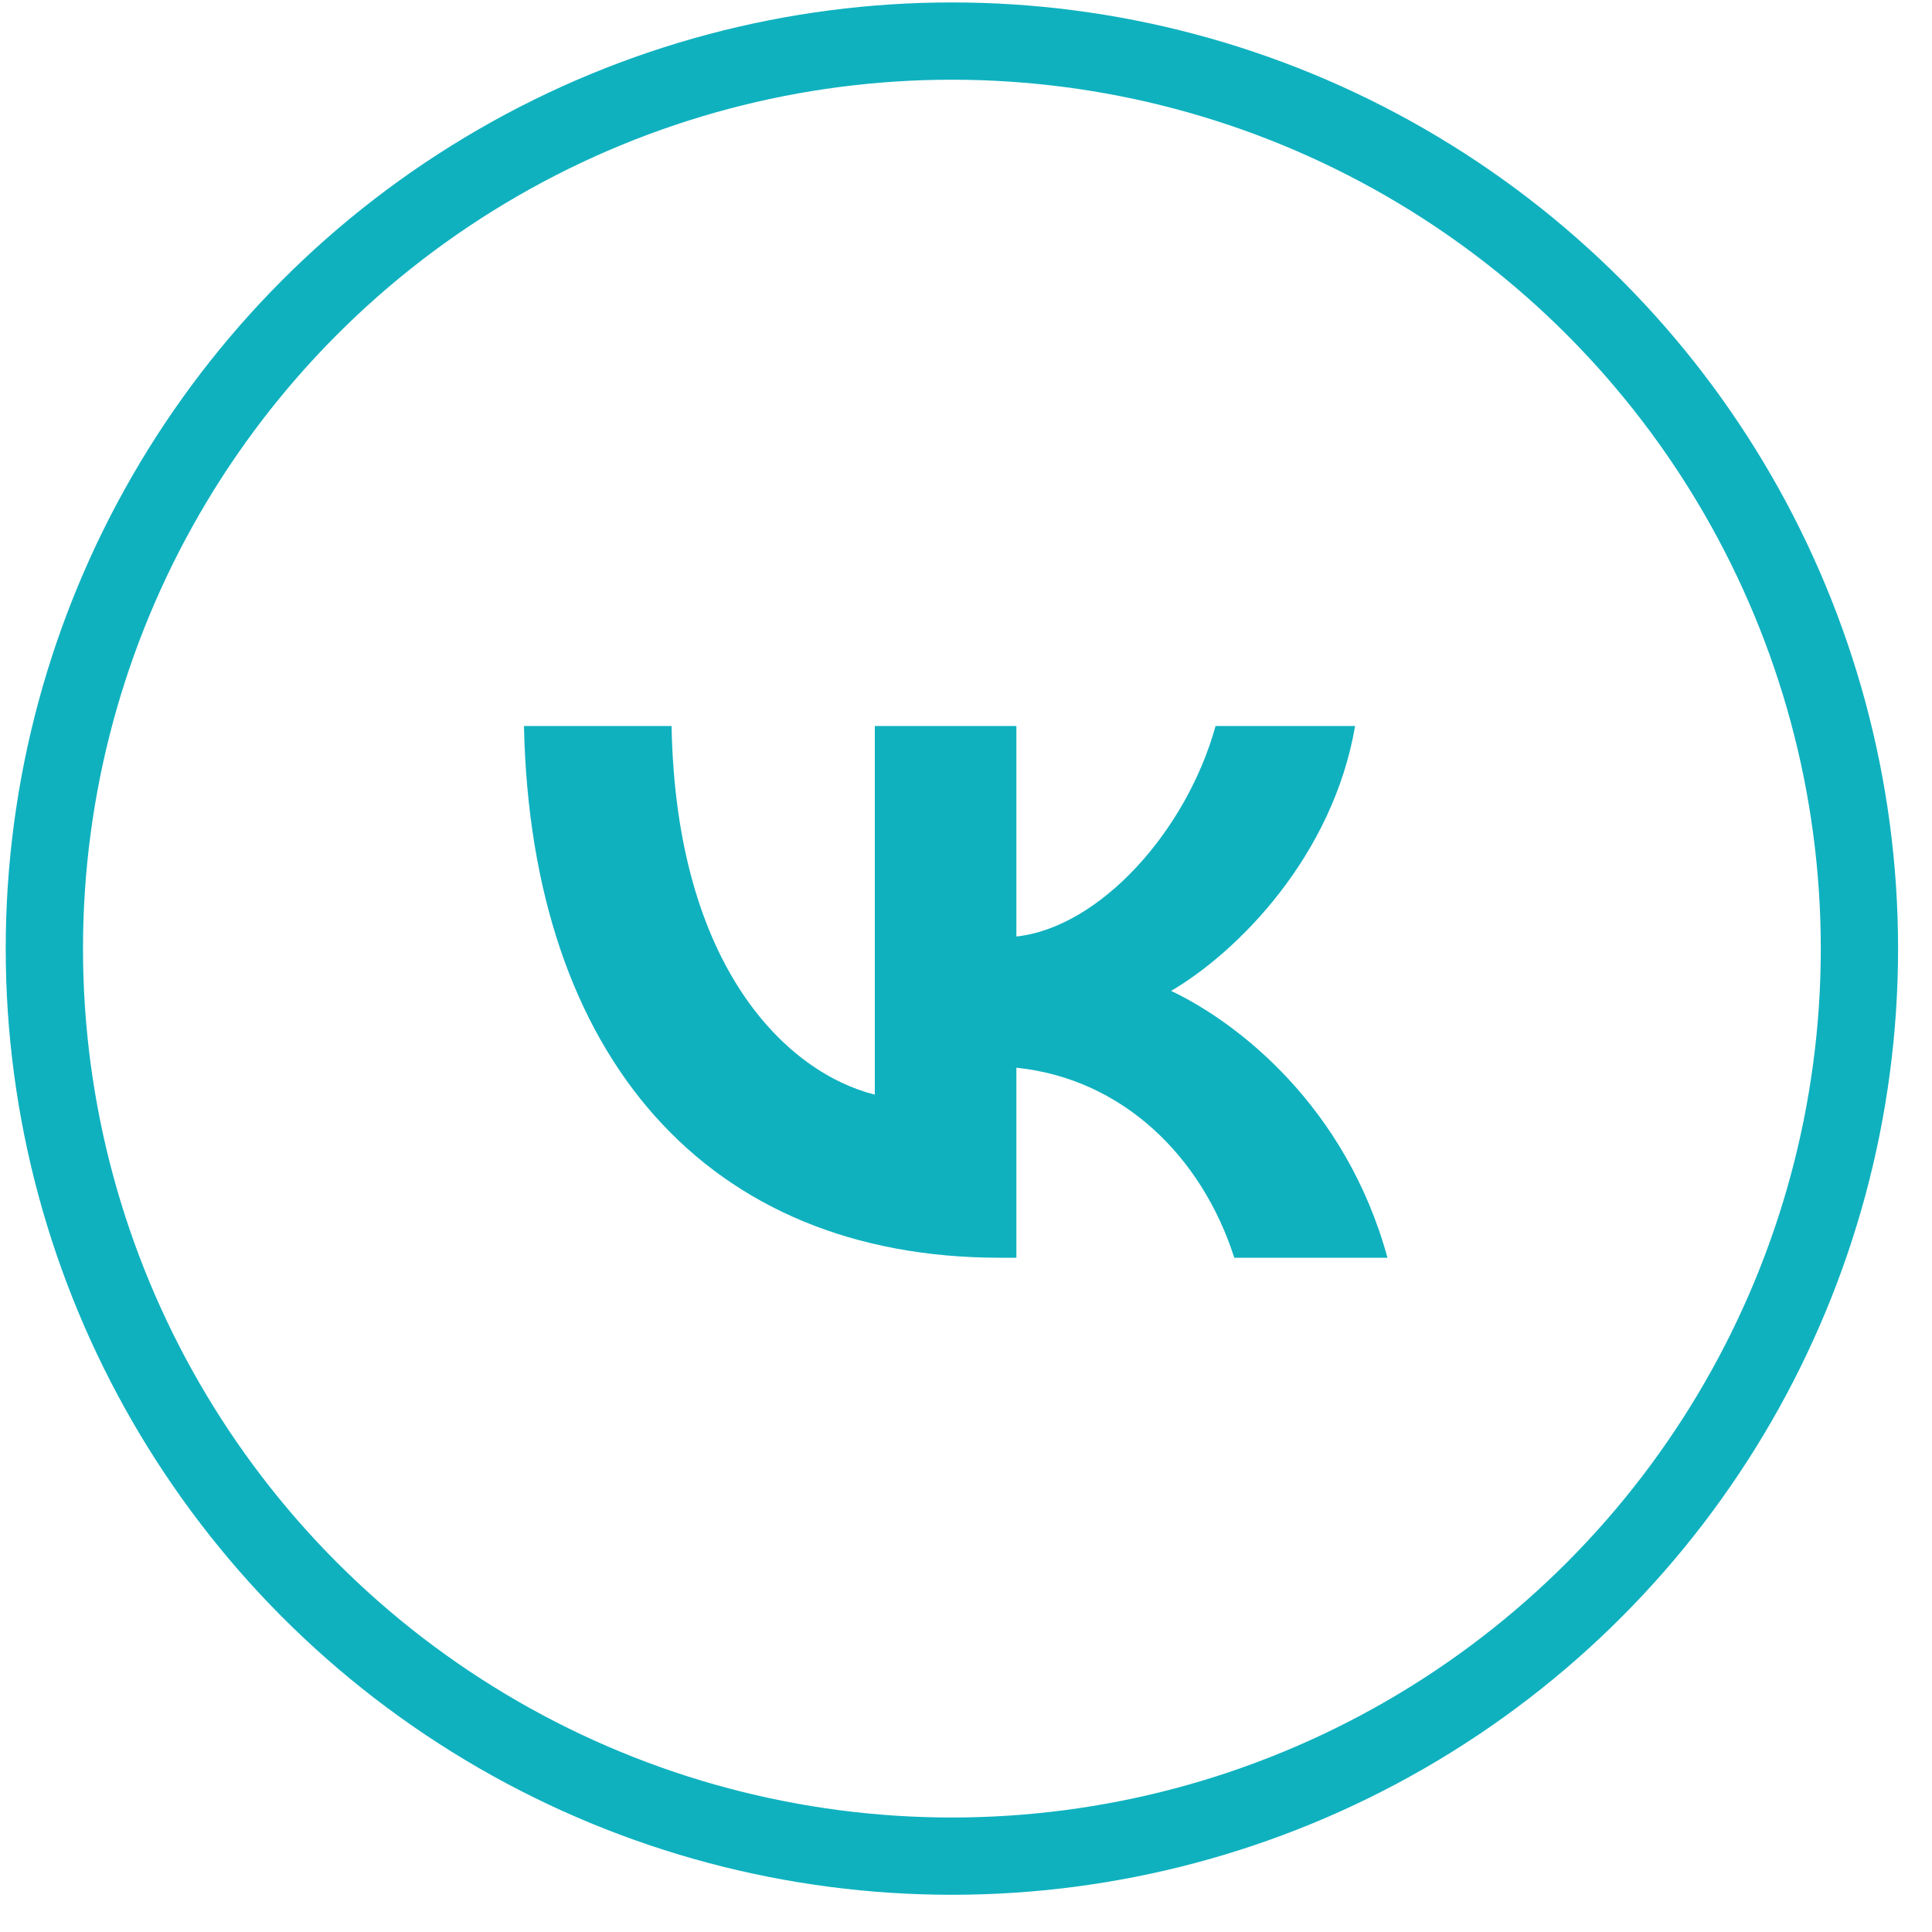 <svg width="50" height="50" viewBox="0 0 50 50" fill="none" xmlns="http://www.w3.org/2000/svg">
<circle cx="24.635" cy="24.55" r="23.487" stroke="#0FB1BF" stroke-width="2"/>
<g clip-path="url(#clip0_241_3)">
<path d="M25.872 32.55C18.322 32.55 13.743 27.374 13.56 18.789H17.38C17.498 25.102 20.416 27.774 22.64 28.329V18.789H26.304V24.237C28.45 24.004 30.7 21.526 31.459 18.789H35.07C34.495 22.146 32.048 24.624 30.308 25.644C32.048 26.47 34.835 28.639 35.908 32.55H31.943C31.106 29.93 29.051 27.916 26.304 27.632V32.55H25.872Z" fill="#0FB1BF"/>
</g>
<defs>
<clipPath id="clip0_241_3">
<rect width="26" height="16" fill="white" transform="translate(13.56 16.55)"/>
</clipPath>
</defs>
</svg>
